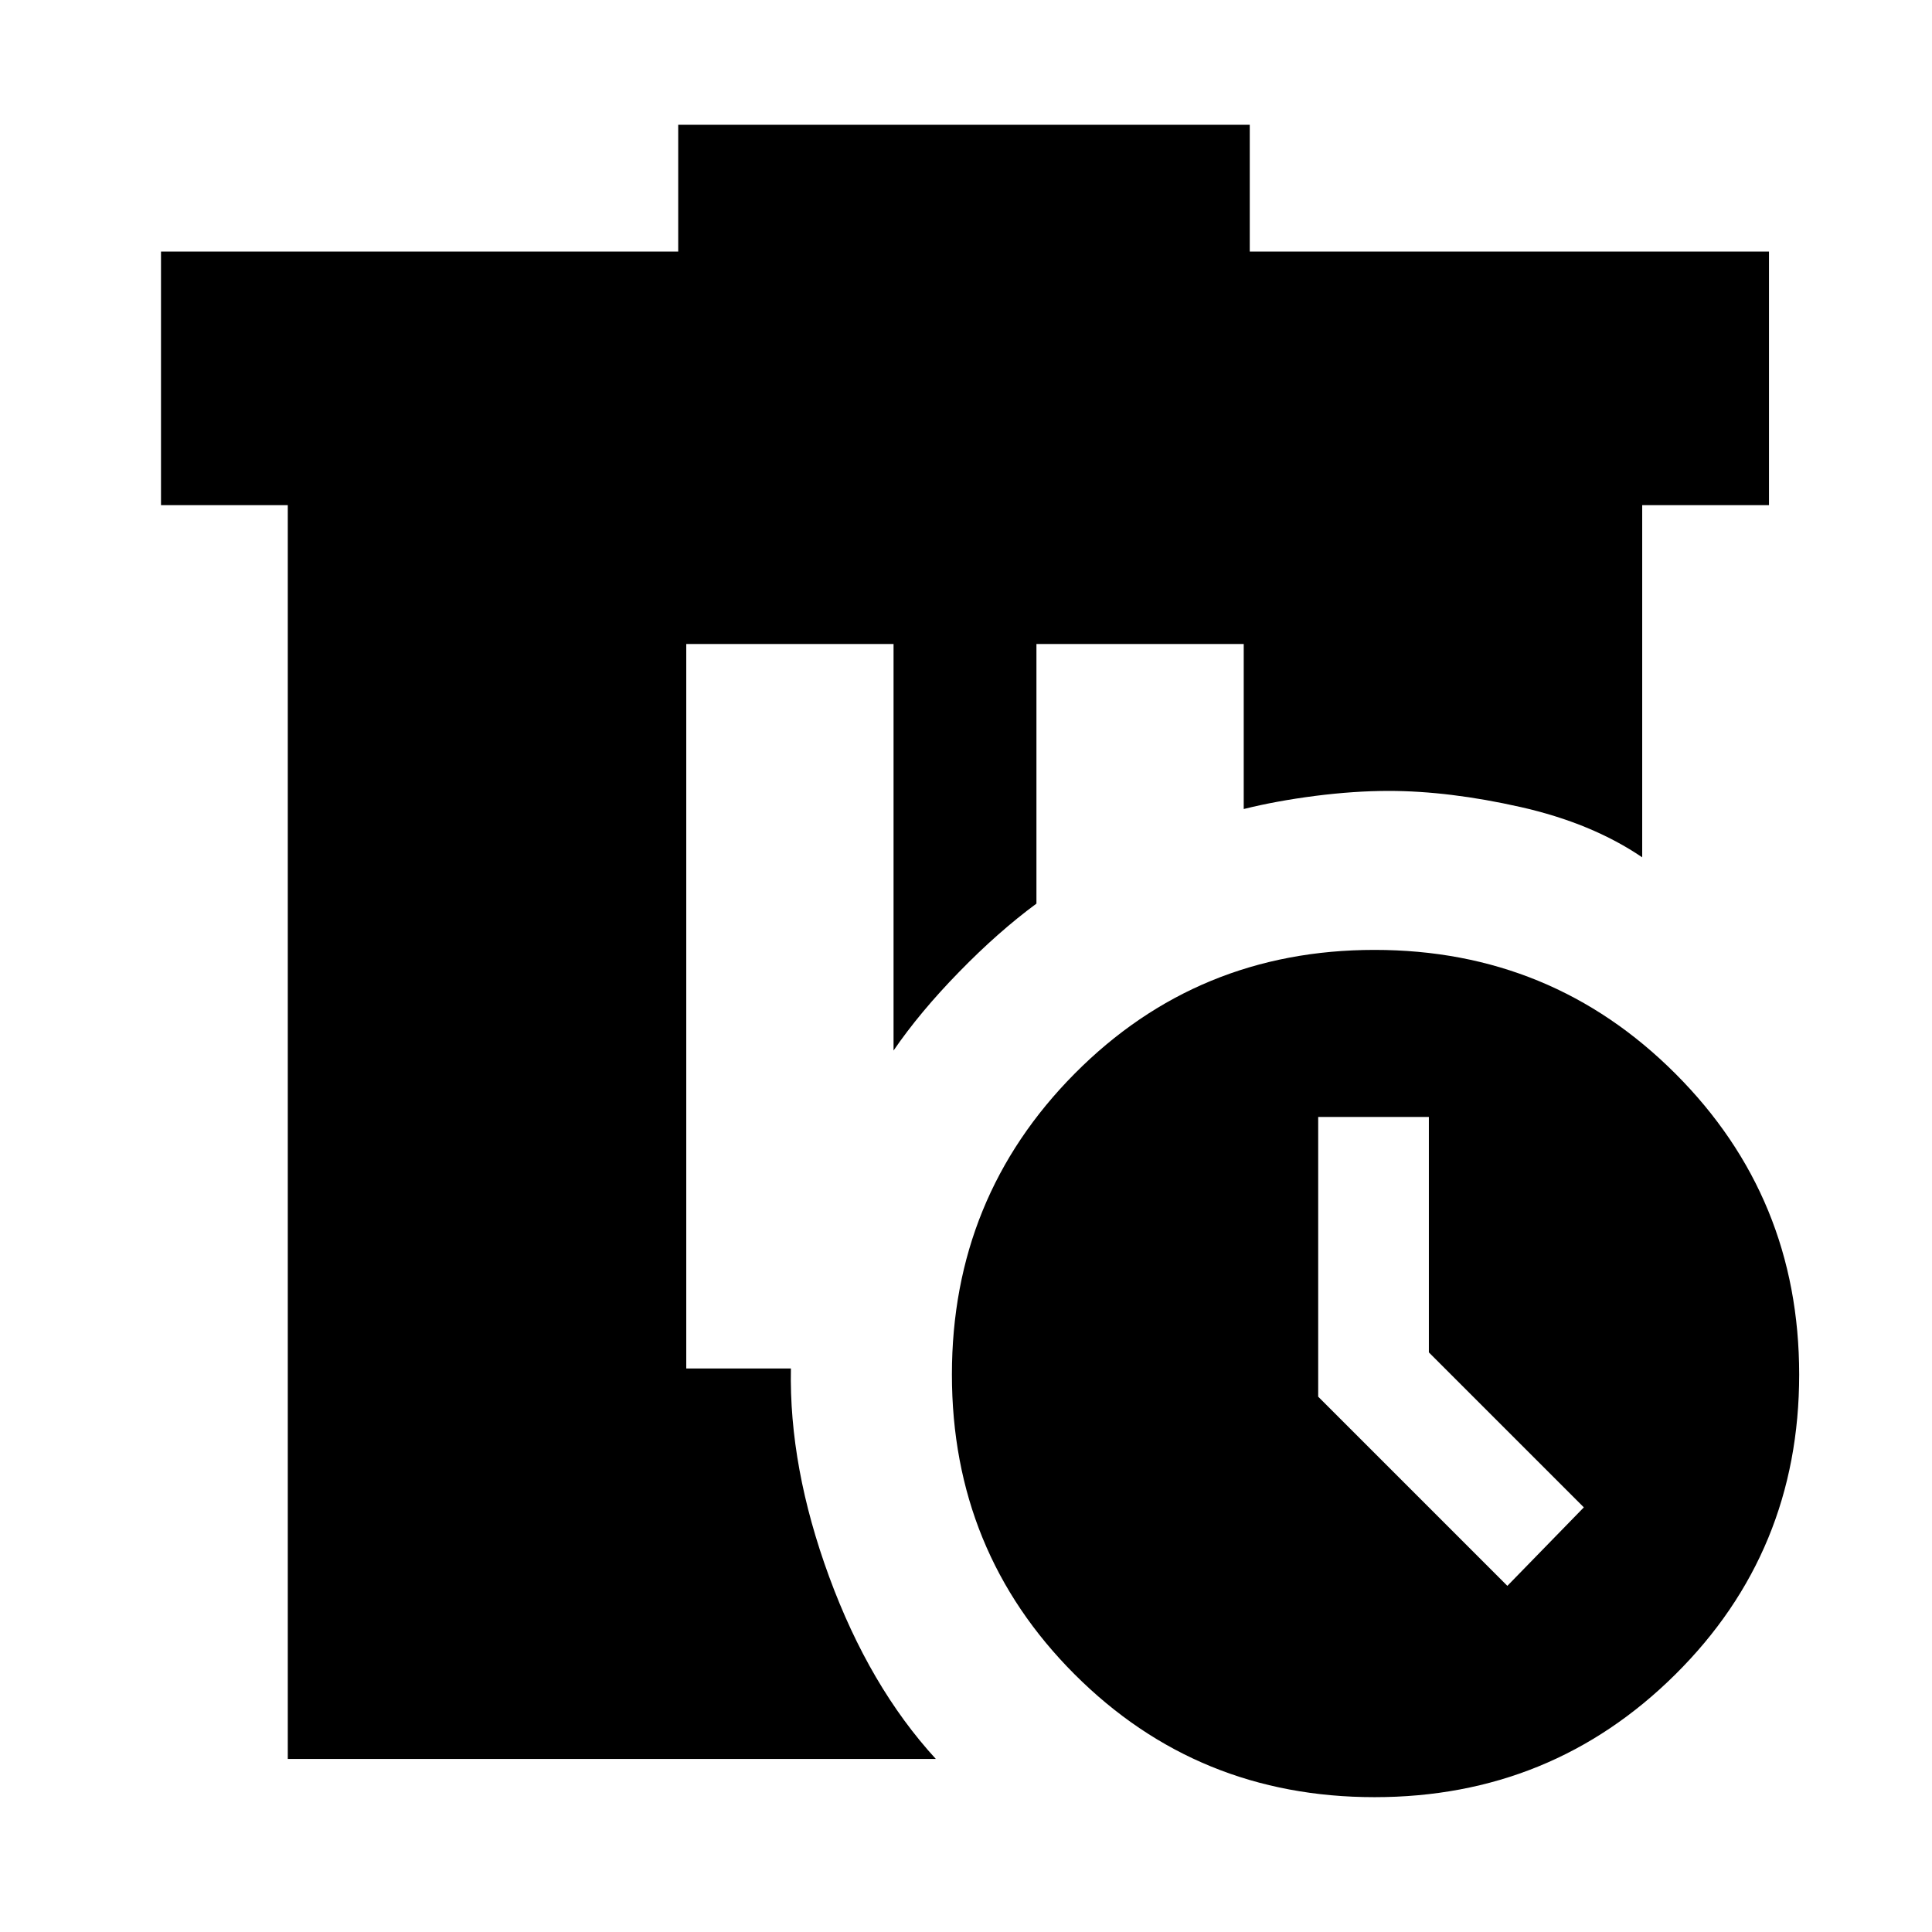<svg xmlns="http://www.w3.org/2000/svg" height="24" width="24"><path d="M8.425 1.55H15.525V3.125H21.975V6.275H20.4V10.65Q19.775 10.225 18.888 10.025Q18 9.825 17.25 9.825Q16.825 9.825 16.337 9.887Q15.85 9.95 15.45 10.05V8H12.875V11.225Q12.4 11.575 11.913 12.075Q11.425 12.575 11.1 13.05V8H8.525V17H9.825Q9.8 18.225 10.3 19.587Q10.8 20.95 11.625 21.85H3.575V6.275H2V3.125H8.425ZM17.075 11.8Q19.275 11.8 20.812 13.337Q22.35 14.875 22.35 17.075Q22.35 19.275 20.812 20.8Q19.275 22.325 17.075 22.325Q14.875 22.325 13.35 20.8Q11.825 19.275 11.825 17.075Q11.825 14.875 13.35 13.337Q14.875 11.8 17.075 11.8ZM16.375 13.875V17.35L18.725 19.7L19.675 18.725L17.75 16.8V13.875Z"/></svg>
